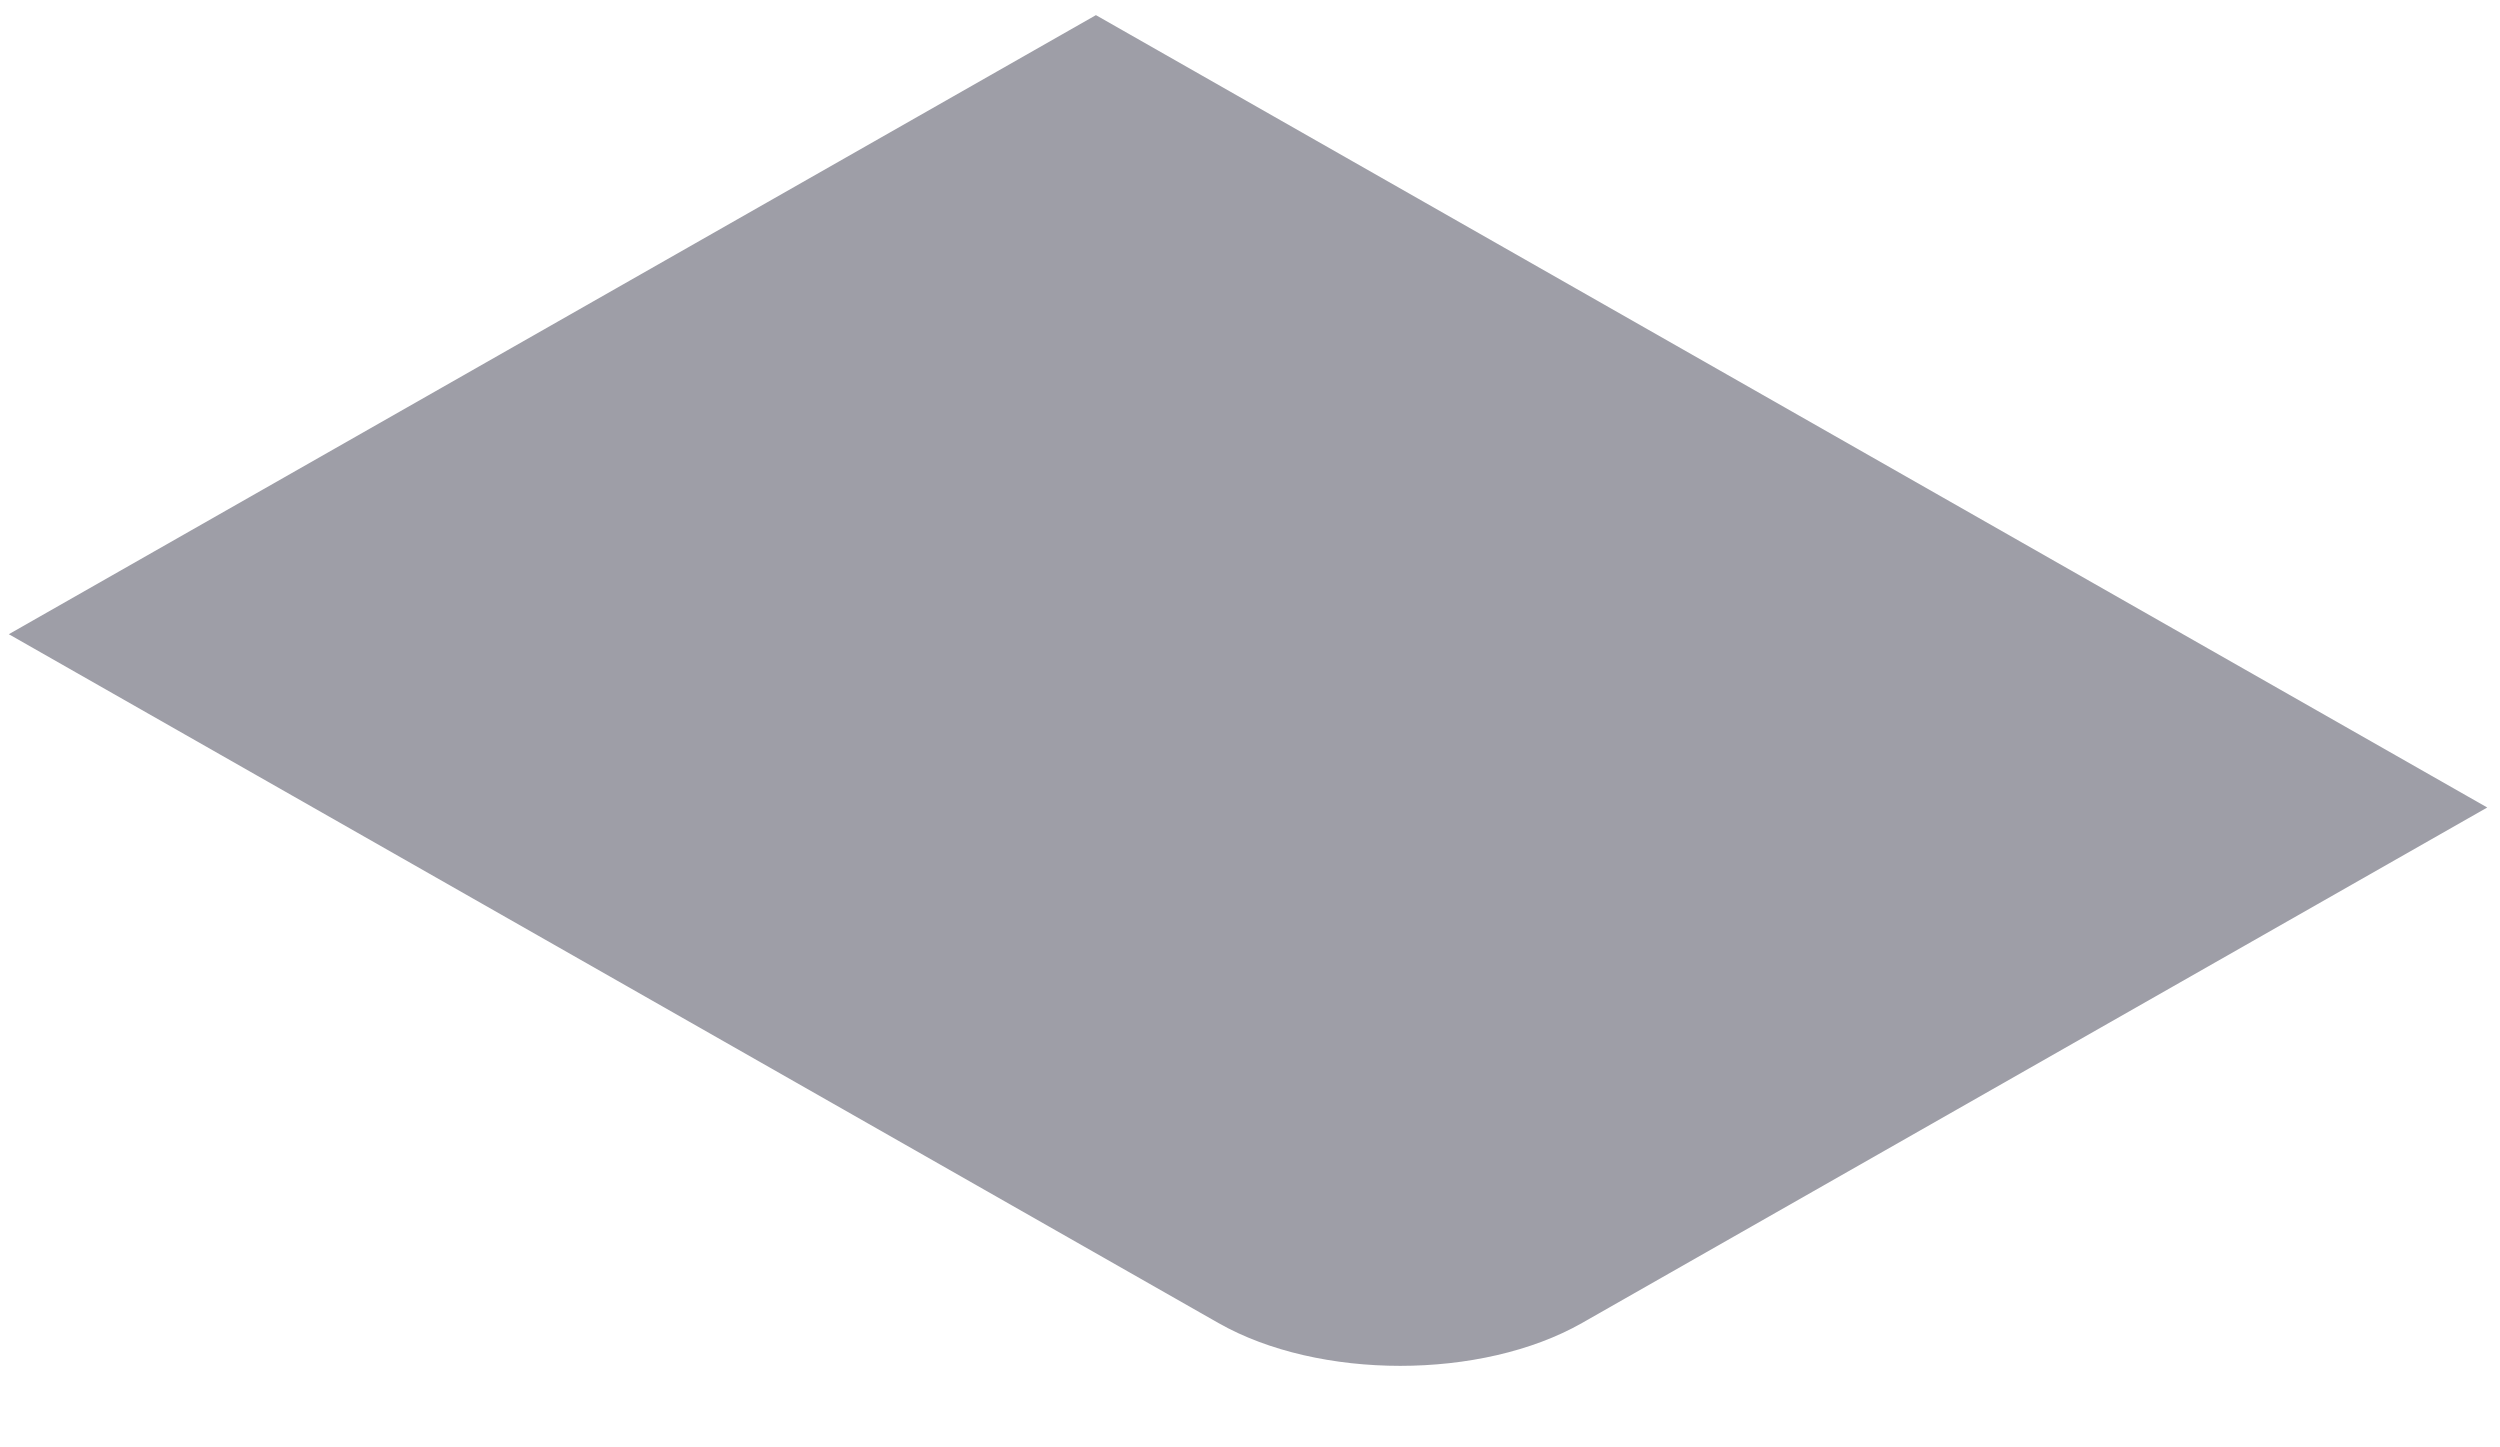 <svg width="19" height="11" viewBox="0 0 19 11" fill="none" xmlns="http://www.w3.org/2000/svg">
<path d="M0.067 4.82L8.329 0.115L18.903 6.137L12.023 10.055C11.26 10.489 10.023 10.489 9.26 10.055L0.067 4.82Z" fill="#9E9EA7"/>
</svg>
